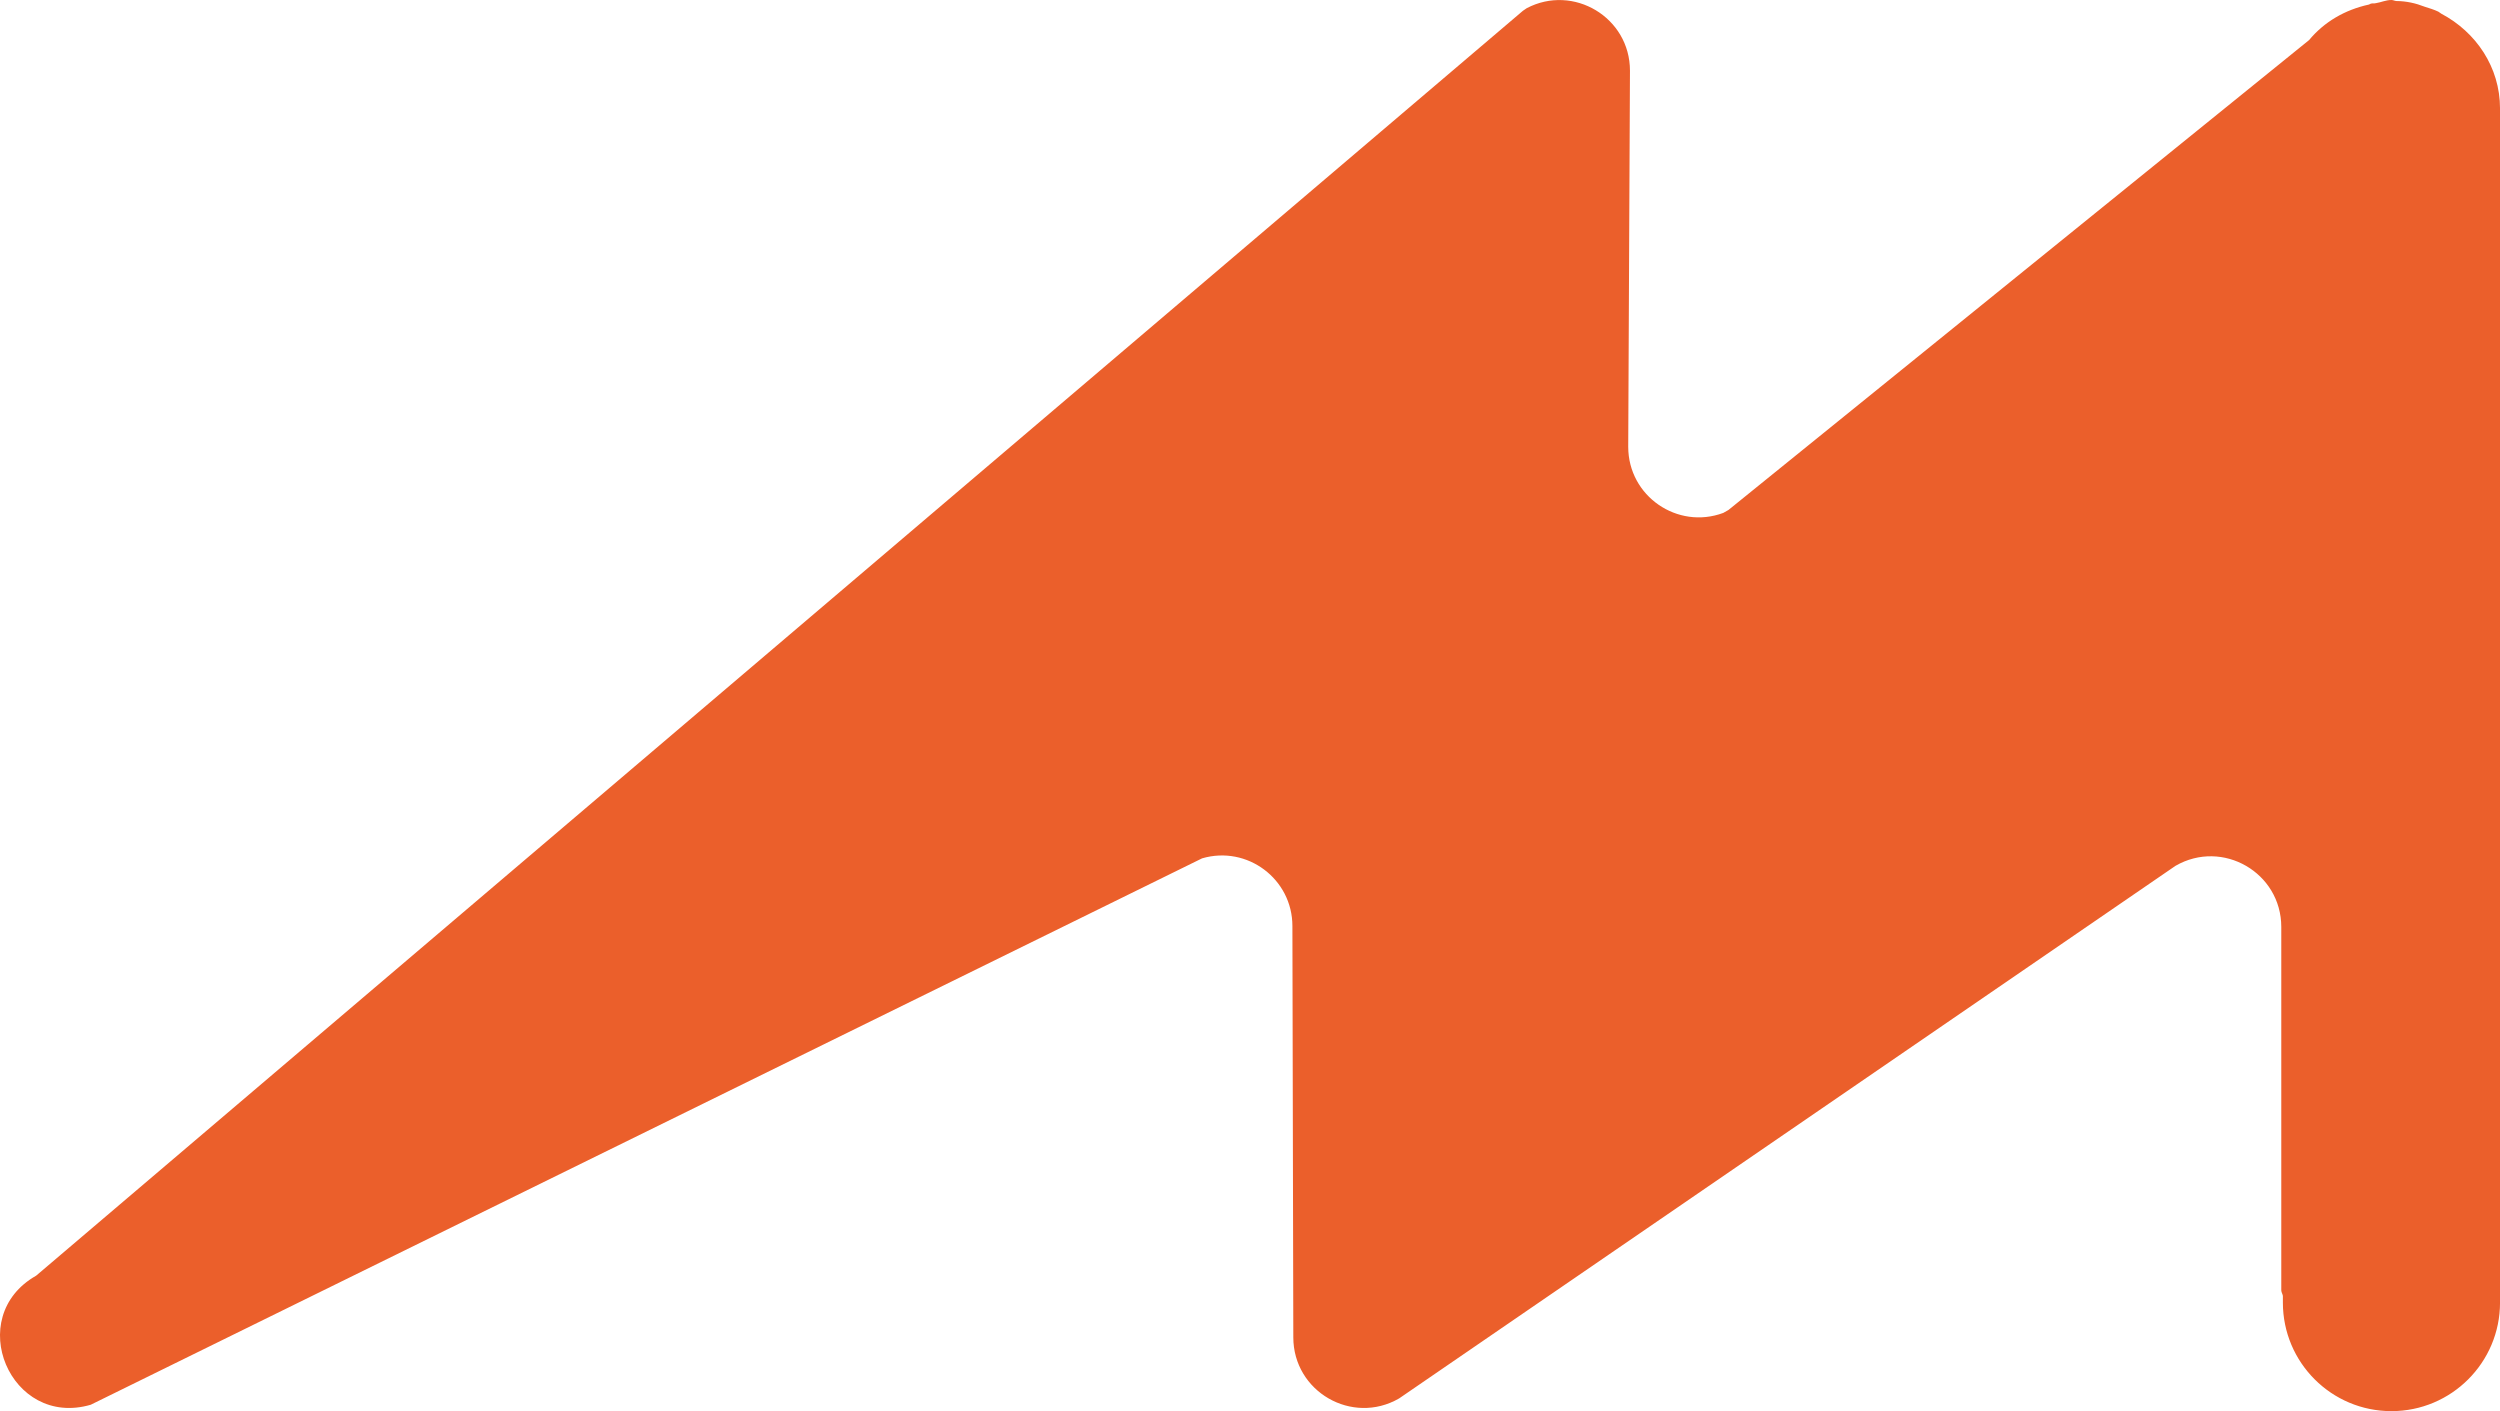<?xml version="1.0" encoding="UTF-8"?>
<svg id="_Слой_1" data-name="Слой 1" xmlns="http://www.w3.org/2000/svg" viewBox="0 0 1048.26 591.69">
  <defs>
    <style>
      .cls-1 {
        fill: #eb5f2b;
      }
    </style>
  </defs>
  <path class="cls-1" d="m1023.71,5.78c-.45-.3-.84-.6-1.3-.89-1.84-.89-3.75-1.43-5.72-2.07-3.88-1.51-7.69-2.35-11.84-2.39-.74-.04-1.37-.43-2.12-.43-2.34,0-4.34,1-6.58,1.34-.69.19-1.44-.04-2.12.22-.05.03-.57.27-.73.35-10.07,2.2-18.73,7.25-25.1,14.9l-243.46,197.03c-.72.4-1.45.82-2.17,1.23-19.17,7.14-39.85-7.02-39.85-27.73l.73-157.7c0-22.35-23.76-36.5-43.32-26.19-.52.36-1.05.73-1.57,1.08L15.15,534.9c-30.54,17.33-10.82,63.96,22.89,54.12l466-229.11c18.93-5.54,37.87,8.66,37.87,28.38l.38,172.46c0,22.76,24.64,37,44.36,25.62l325.54-223.32c19.72-11.39,44.36,2.85,44.36,25.62v152.39c0,.73.56,1.57.67,2.32v2.8c0,25.14,20.38,45.52,45.52,45.52s45.53-20.38,45.53-45.52V45.53c0-17.45-10.14-32.11-24.55-39.75Z"/>
</svg>
